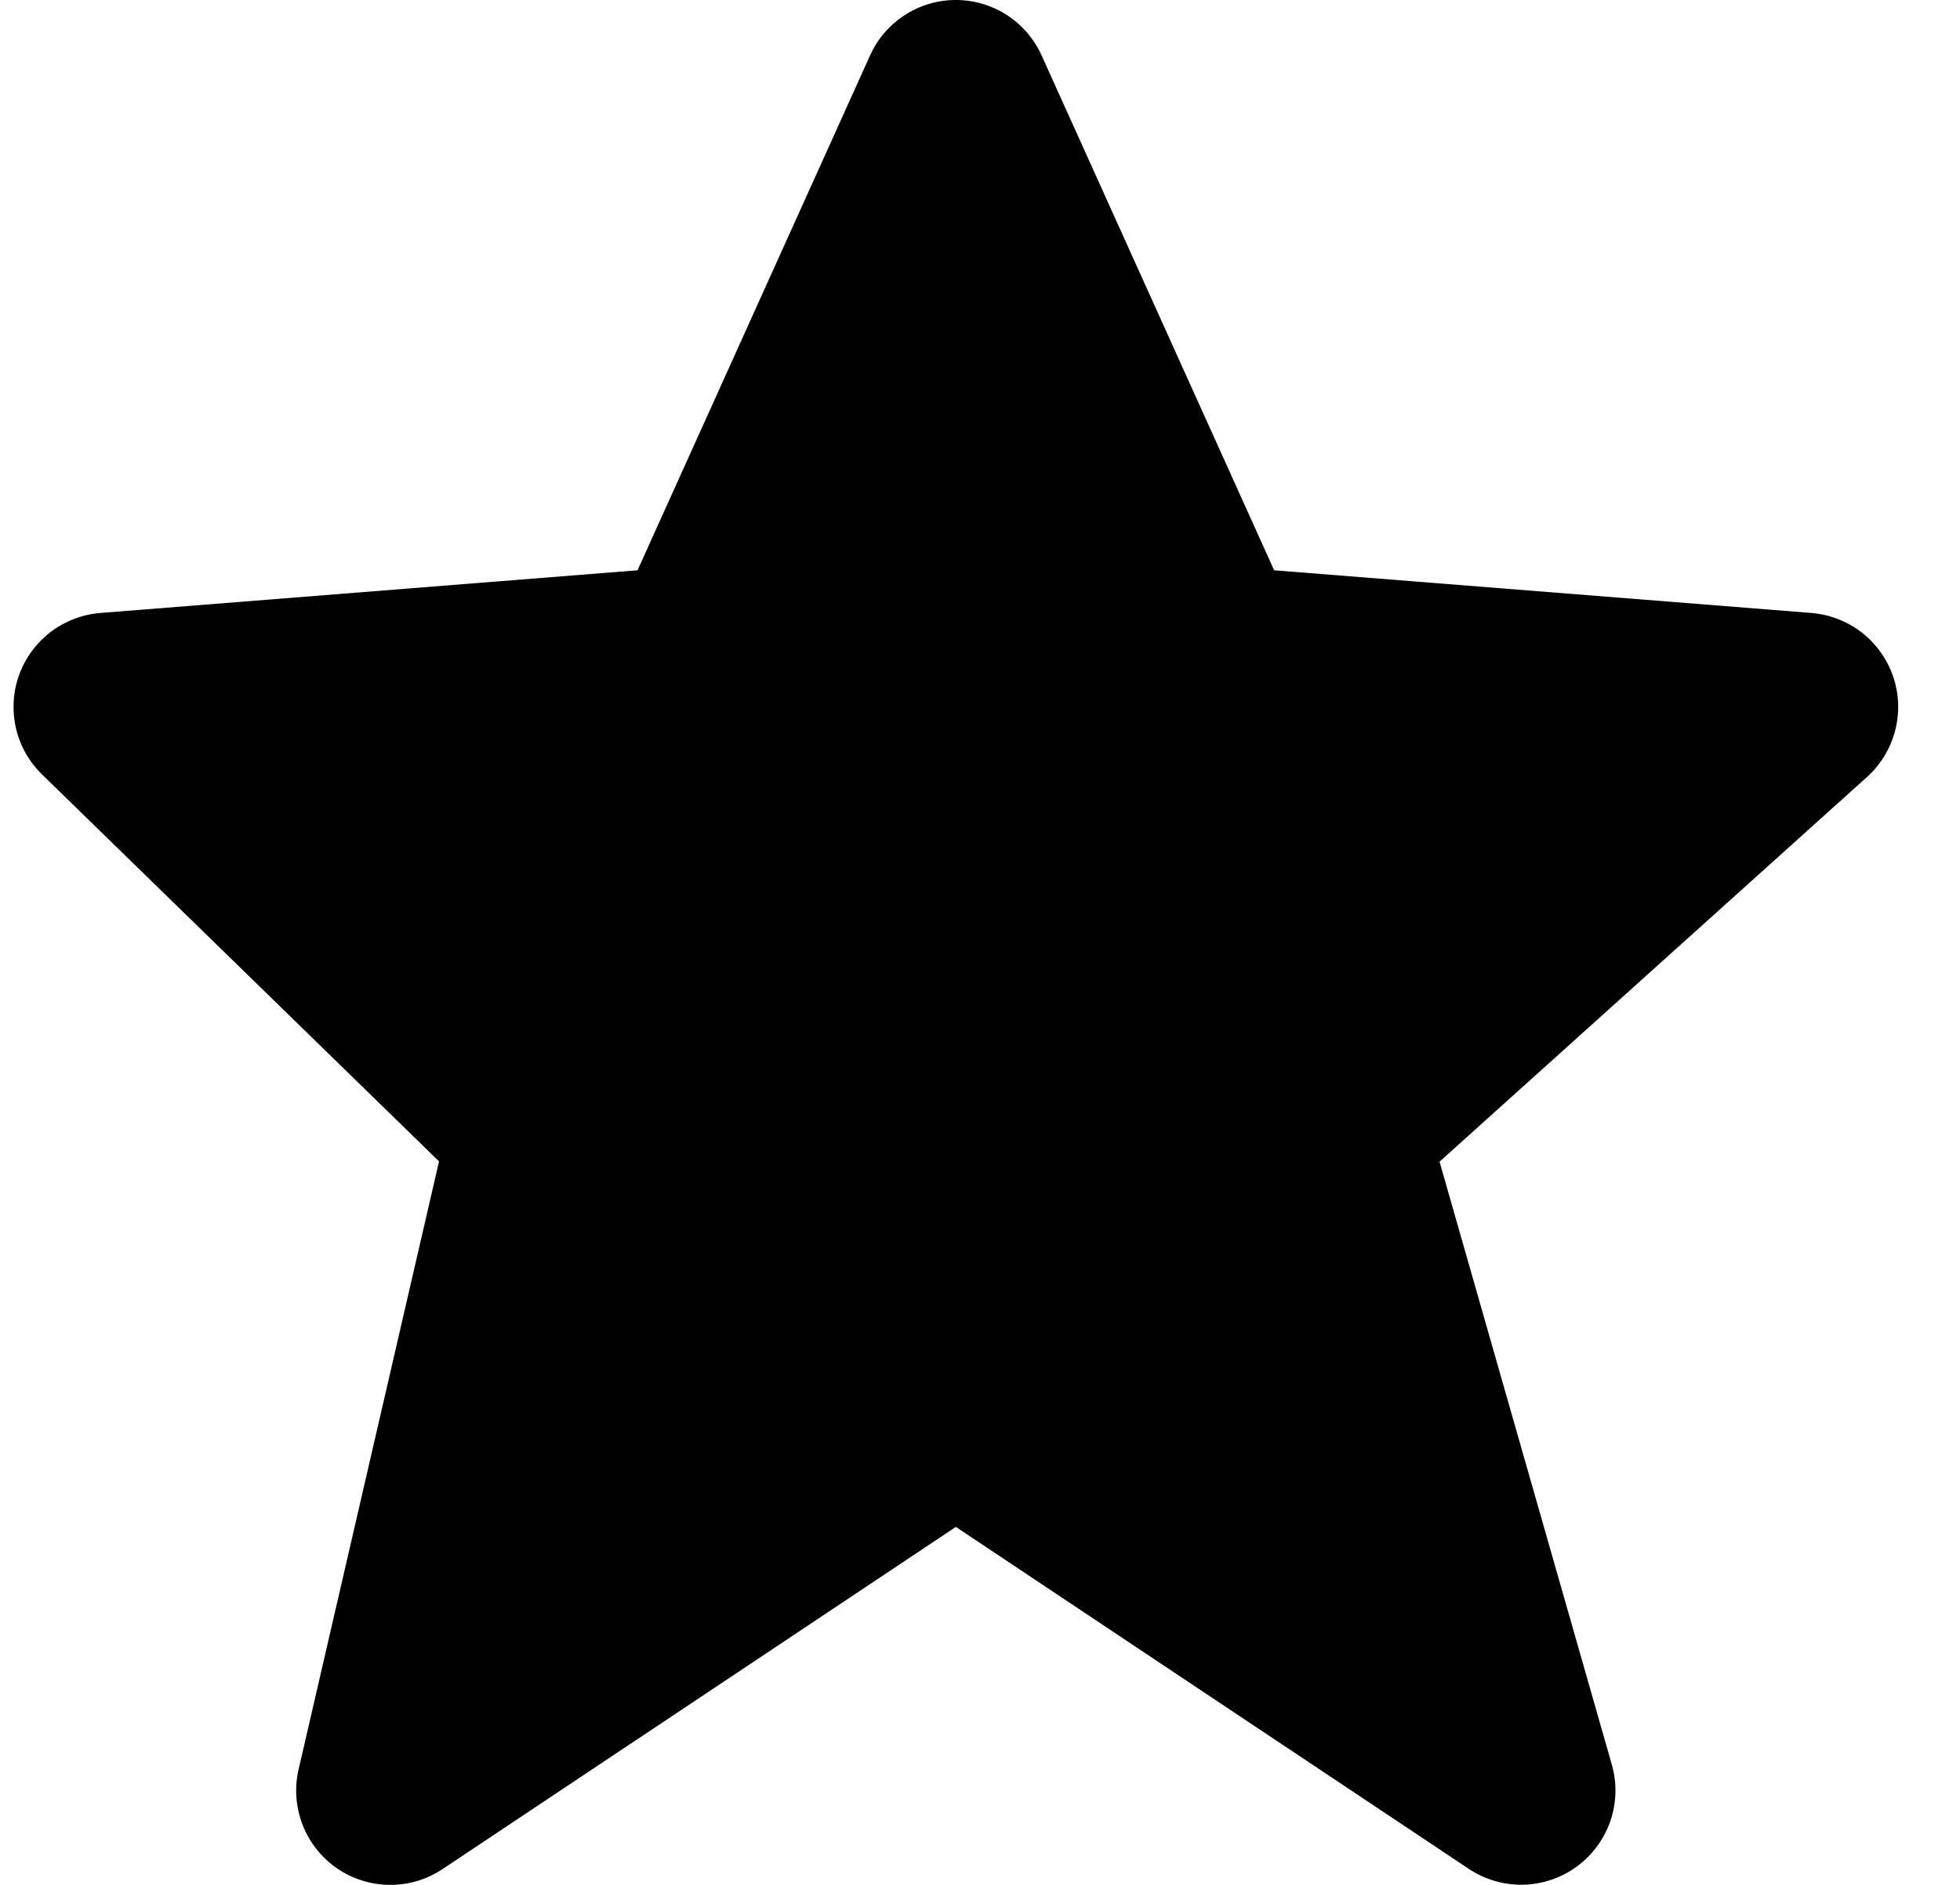 <svg width="26" height="25" viewBox="0 0 26 25" fill="none" xmlns="http://www.w3.org/2000/svg">
<path d="M25.114 8.975C25.035 8.744 24.89 8.54 24.698 8.39C24.505 8.24 24.272 8.15 24.029 8.13L16.902 7.564L13.819 0.739C13.72 0.519 13.561 0.332 13.359 0.201C13.157 0.07 12.921 0 12.68 1.87948e-07C12.439 -0 12.204 0.069 12.002 0.2C11.799 0.331 11.639 0.518 11.541 0.737L8.457 7.564L1.331 8.13C1.092 8.149 0.863 8.237 0.672 8.382C0.481 8.528 0.336 8.725 0.254 8.951C0.172 9.177 0.158 9.422 0.211 9.656C0.265 9.89 0.385 10.104 0.557 10.271L5.824 15.404L3.961 23.468C3.904 23.712 3.923 23.968 4.013 24.201C4.103 24.435 4.262 24.636 4.468 24.779C4.674 24.921 4.919 24.998 5.169 25C5.42 25.002 5.665 24.928 5.873 24.789L12.68 20.252L19.486 24.789C19.699 24.93 19.95 25.003 20.206 24.998C20.461 24.992 20.709 24.908 20.915 24.758C21.122 24.607 21.277 24.397 21.361 24.156C21.444 23.914 21.452 23.653 21.382 23.407L19.096 15.408L24.766 10.306C25.137 9.971 25.274 9.449 25.114 8.975V8.975Z" fill="black"/>
</svg>
